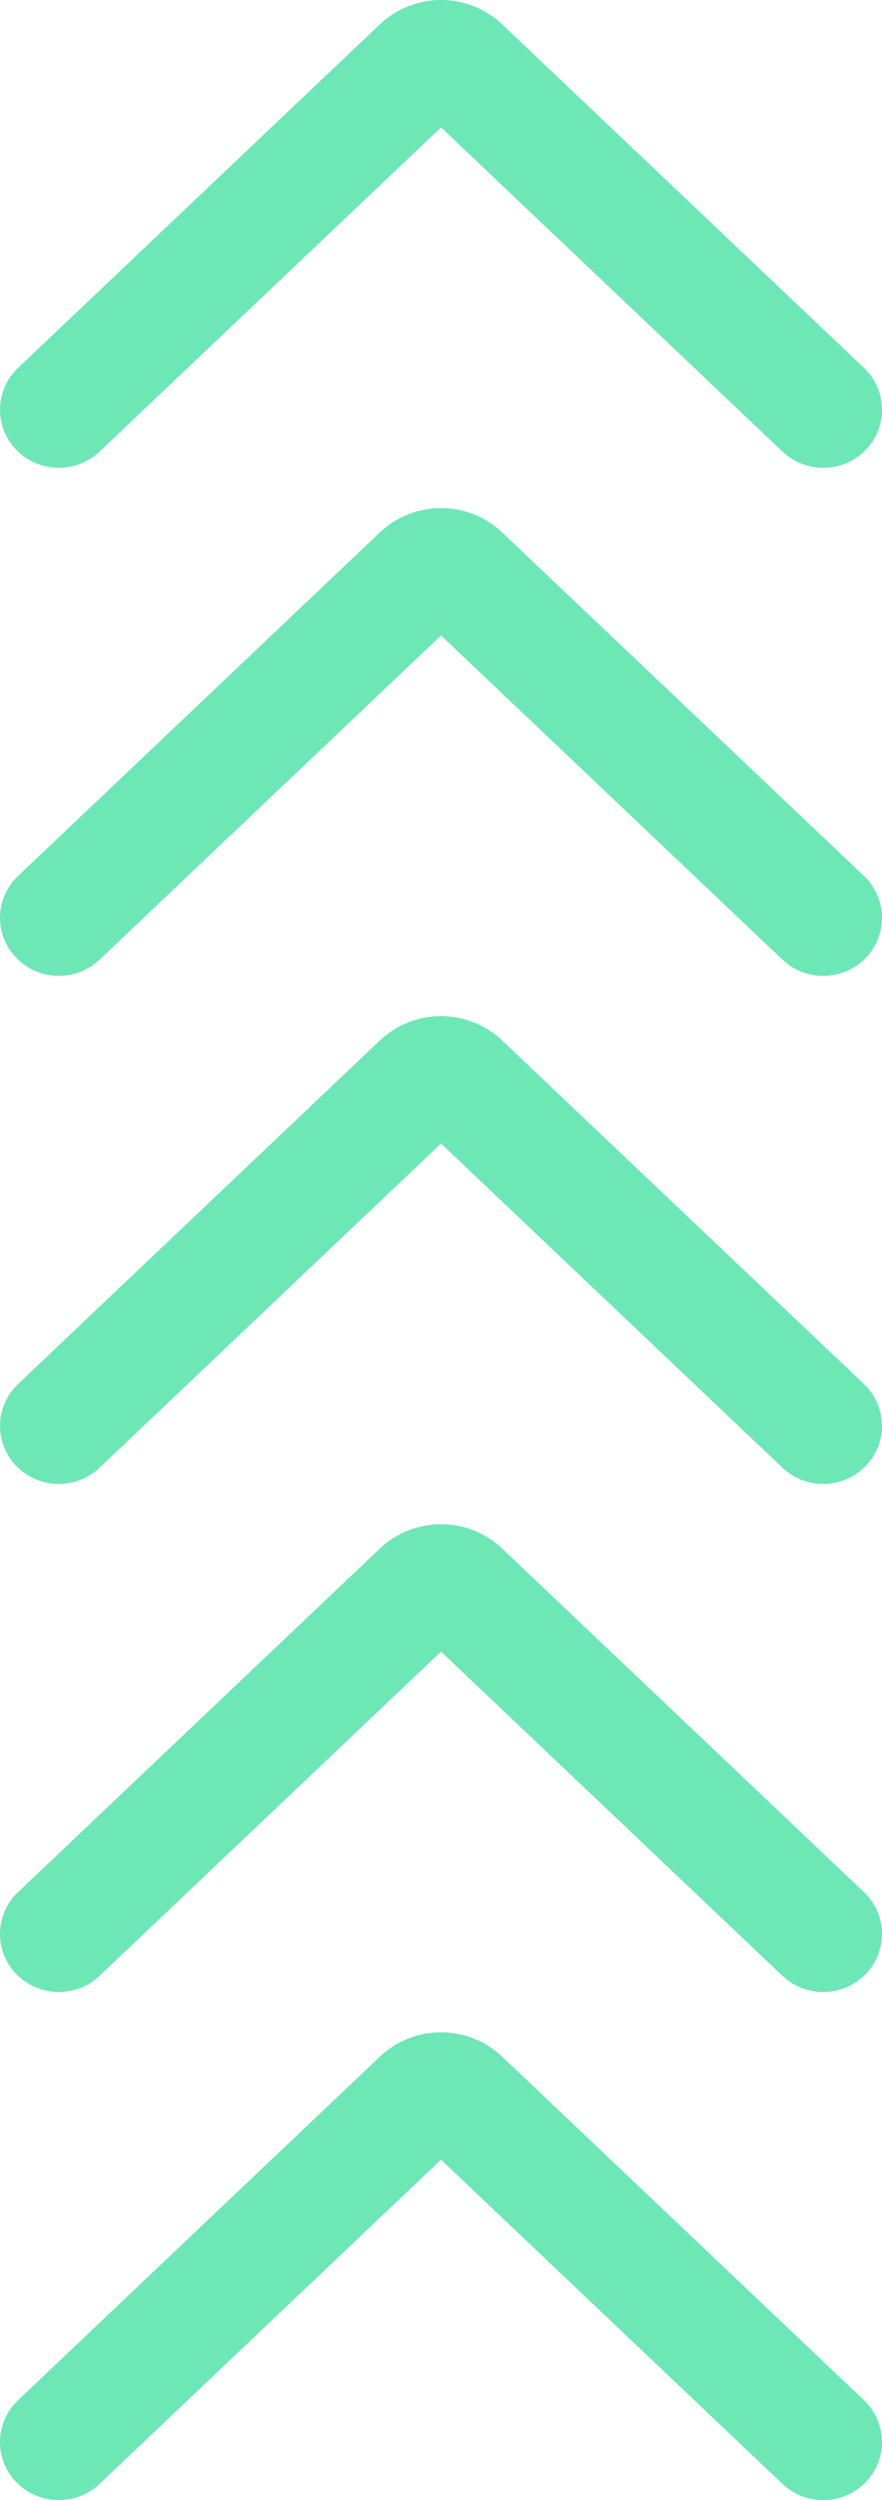 <svg width="30" height="85" viewBox="0 0 30 85" fill="none" xmlns="http://www.w3.org/2000/svg">
<path fill-rule="evenodd" clip-rule="evenodd" d="M29.442 15.299C28.676 16.085 27.41 16.109 26.614 15.353L15 4.331L3.386 15.353C2.59 16.109 1.324 16.085 0.558 15.299C-0.207 14.513 -0.182 13.263 0.614 12.507L12.921 0.827C14.082 -0.276 15.918 -0.276 17.079 0.827L29.386 12.507C30.182 13.263 30.207 14.513 29.442 15.299ZM29.442 32.572C28.676 33.358 27.41 33.383 26.614 32.627L15 21.605L3.386 32.627C2.59 33.383 1.324 33.358 0.558 32.572C-0.207 31.787 -0.182 30.537 0.614 29.781L12.921 18.101C14.082 16.998 15.918 16.998 17.079 18.101L29.386 29.781C30.182 30.537 30.207 31.787 29.442 32.572ZM26.614 49.901C27.41 50.657 28.676 50.632 29.442 49.846C30.207 49.06 30.182 47.811 29.386 47.055L17.079 35.374C15.918 34.272 14.082 34.272 12.921 35.374L0.614 47.055C-0.182 47.811 -0.207 49.06 0.558 49.846C1.324 50.632 2.59 50.657 3.386 49.901L15 38.878L26.614 49.901ZM29.442 67.12C28.676 67.906 27.41 67.931 26.614 67.175L15 56.152L3.386 67.175C2.59 67.931 1.324 67.906 0.558 67.12C-0.207 66.334 -0.182 65.085 0.614 64.329L12.921 52.648C14.082 51.546 15.918 51.546 17.079 52.648L29.386 64.329C30.182 65.085 30.207 66.334 29.442 67.12ZM26.614 84.449C27.41 85.205 28.676 85.18 29.442 84.394C30.207 83.608 30.182 82.359 29.386 81.603L17.079 69.922C15.918 68.82 14.082 68.82 12.921 69.922L0.614 81.603C-0.182 82.359 -0.207 83.608 0.558 84.394C1.324 85.18 2.59 85.205 3.386 84.449L15 73.426L26.614 84.449Z" fill="#6EE7B7"/>
</svg>
